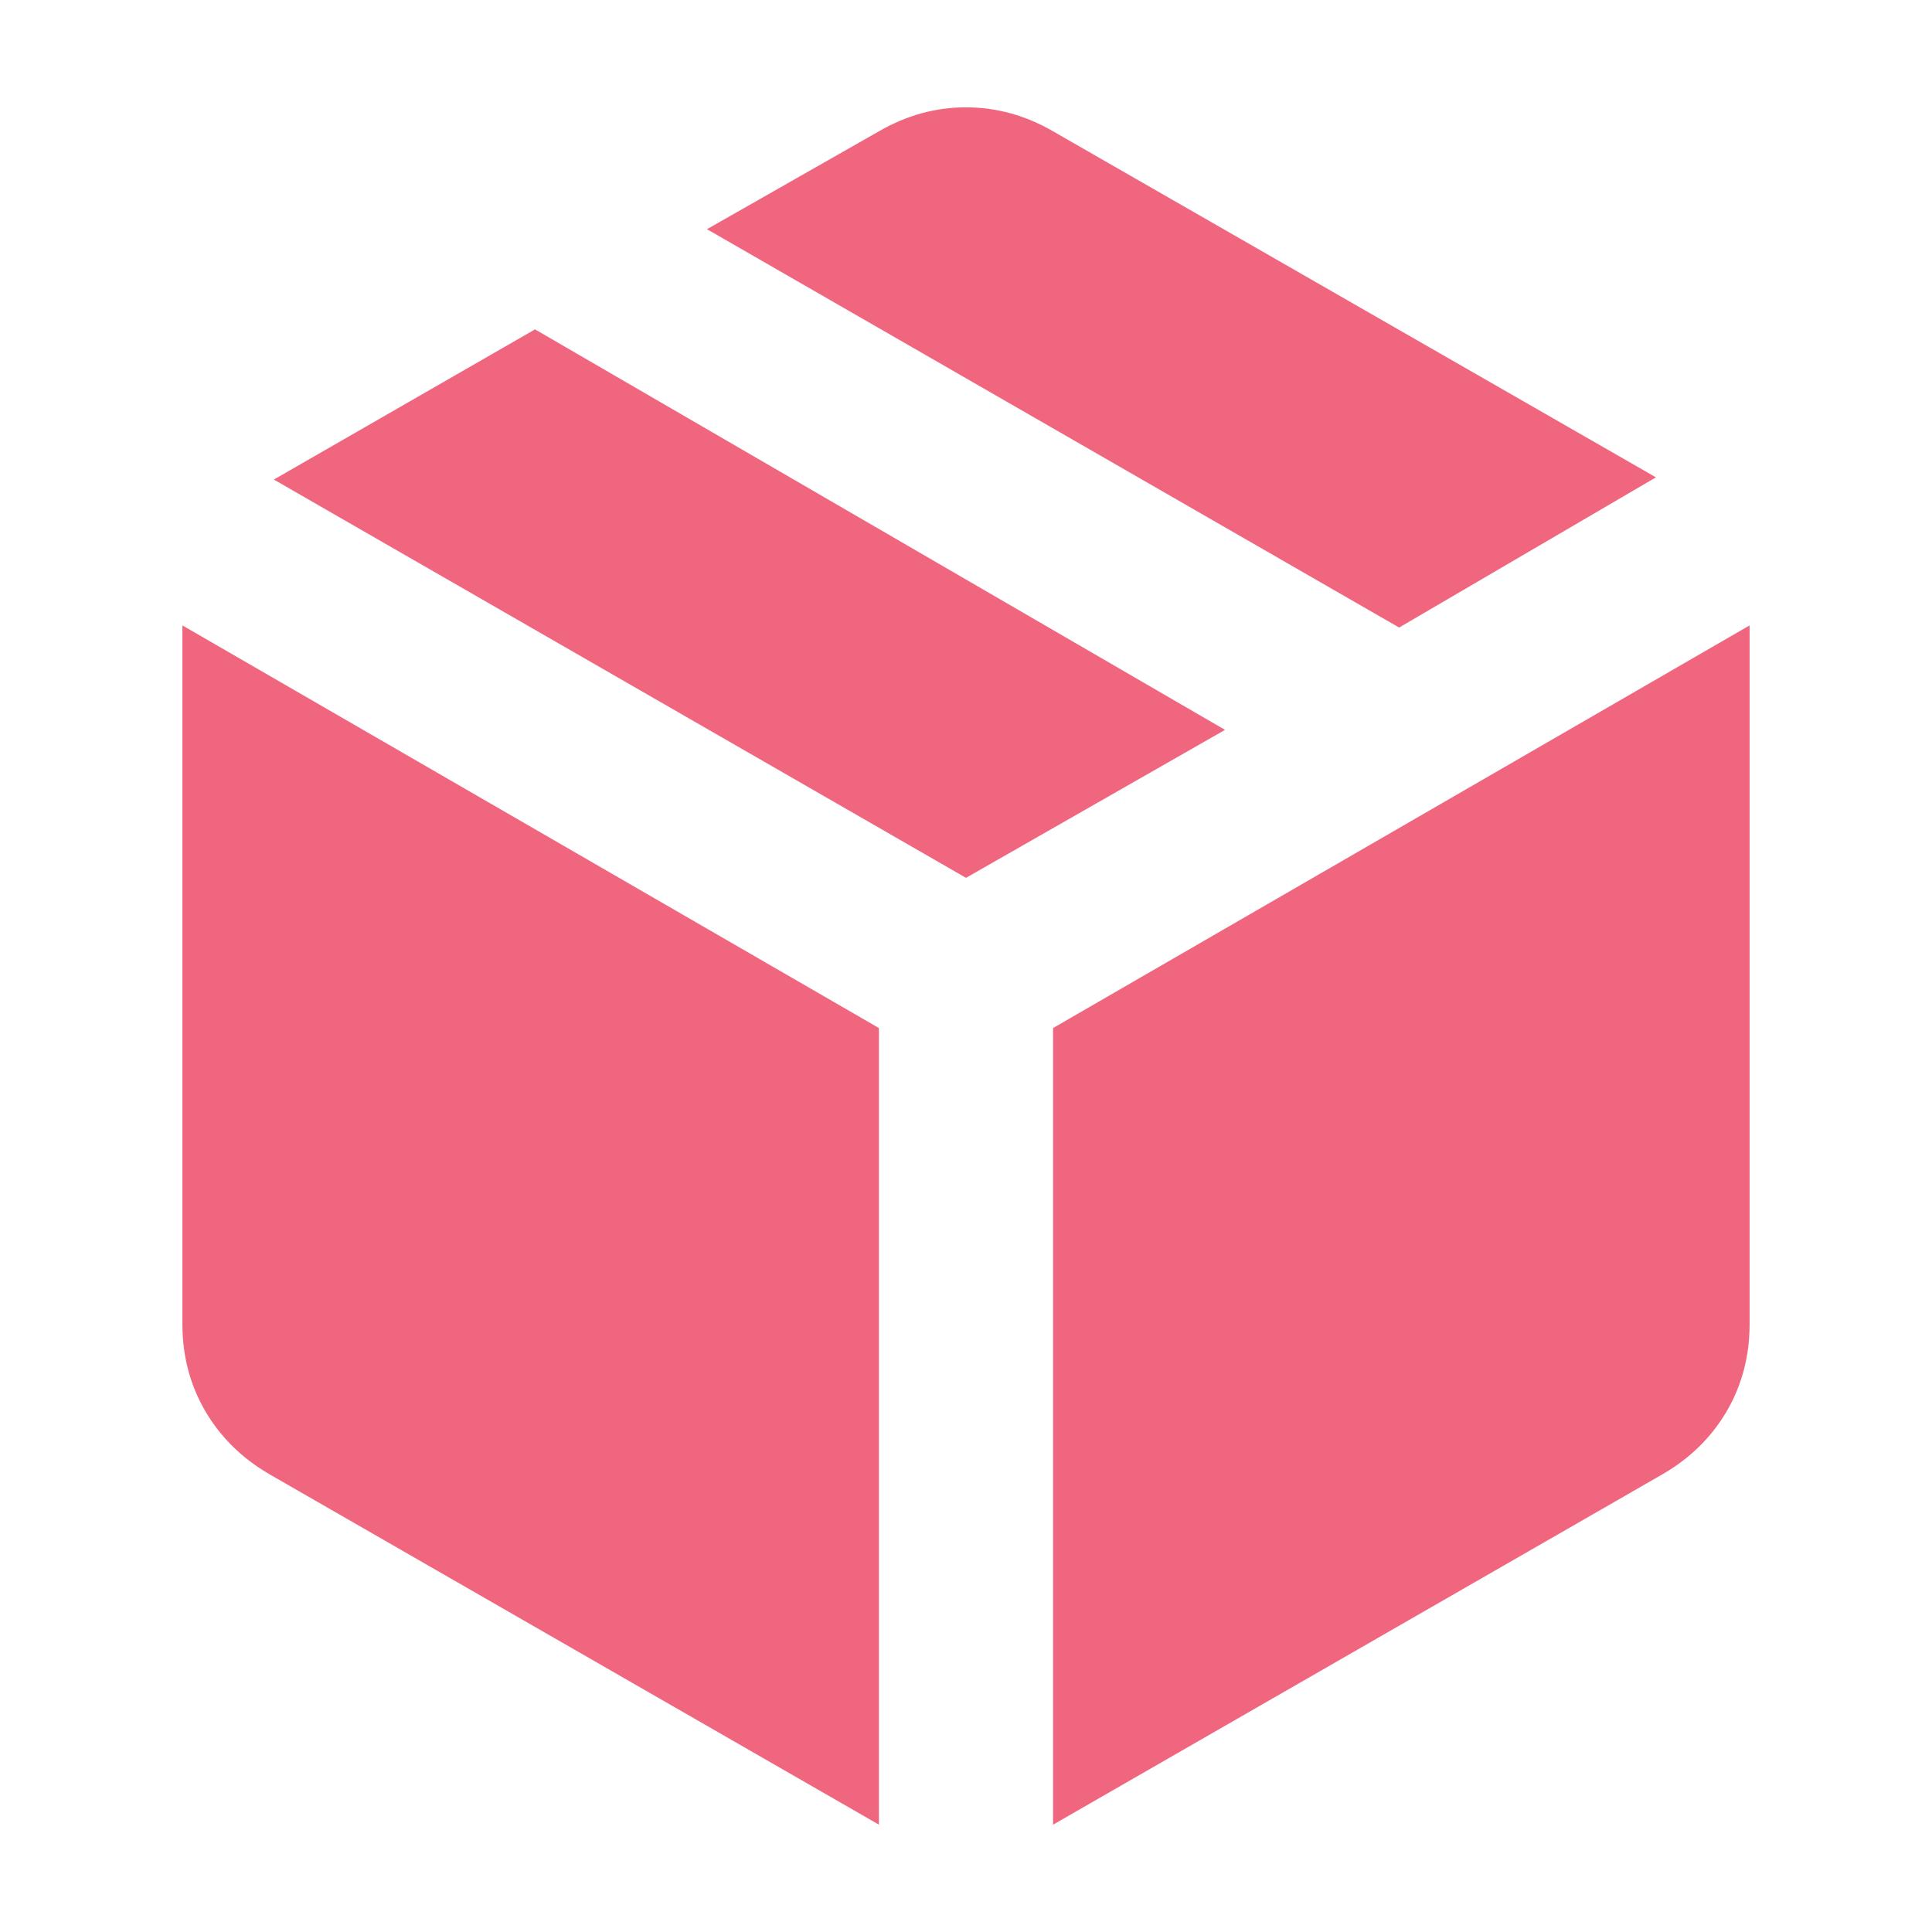 <svg width="27" height="27" viewBox="0 0 27 27" fill="none" xmlns="http://www.w3.org/2000/svg">
<g clip-path="url(#clip0_149_567)">
<path d="M12.283 25.5V14.367L2.549 8.74V18.504C2.549 18.95 2.656 19.355 2.869 19.721C3.083 20.086 3.382 20.38 3.766 20.603L12.283 25.5ZM14.717 25.5L23.234 20.603C23.619 20.38 23.918 20.086 24.132 19.721C24.345 19.355 24.451 18.95 24.451 18.504V8.74L14.717 14.367V25.5ZM19.553 8.77L23.142 6.671L14.717 1.835C14.331 1.612 13.926 1.5 13.5 1.5C13.074 1.5 12.668 1.612 12.283 1.835L9.88 3.203L19.553 8.77ZM13.5 12.268L17.12 10.2L7.477 4.603L3.827 6.702L13.5 12.268Z" fill="#F1667F"/>
</g>
<defs>
<clipPath id="clip0_149_567">
<rect width="24" height="24" fill="white" transform="translate(1.5 1.5)"/>
</clipPath>
</defs>
</svg>
